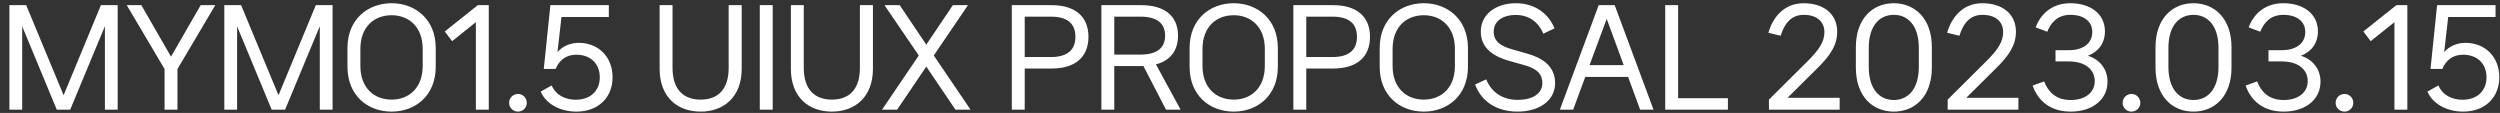 <svg width="155" height="7" viewBox="0 0 155 7" fill="none" xmlns="http://www.w3.org/2000/svg">
<rect x="0" y="0" width="155" height="7" fill="#333333" stroke="none"/>
<path d="M1.376 6.8V1.632L3.52 6.8H4.352L6.504 1.624V6.8H7.296V0.32H6.256L3.944 5.904L1.624 0.32H0.584V6.8H1.376ZM12.443 0.32L10.603 3.512L8.763 0.32H7.859L10.203 4.28V6.8H11.003V4.28L13.347 0.32H12.443ZM14.7 6.8V1.632L16.844 6.8H17.676L19.828 1.624V6.8H20.62V0.32H19.58L17.268 5.904L14.948 0.32H13.908V6.8H14.7ZM24.279 6.92C25.767 6.92 27.015 5.912 27.015 4.144V2.968C27.015 1.216 25.767 0.2 24.279 0.2C22.783 0.2 21.543 1.216 21.543 2.968V4.144C21.543 5.912 22.783 6.92 24.279 6.92ZM24.279 6.176C23.215 6.176 22.343 5.472 22.343 4.088V3.032C22.343 1.648 23.215 0.944 24.279 0.944C25.335 0.944 26.207 1.656 26.207 3.032V4.088C26.207 5.472 25.335 6.176 24.279 6.176ZM30.304 6.8V0.32H29.624L27.576 1.952L28.032 2.552L29.504 1.376V6.8H30.304ZM32.116 6.92C32.42 6.92 32.66 6.68 32.66 6.376C32.66 6.072 32.42 5.824 32.116 5.824C31.812 5.824 31.564 6.072 31.564 6.376C31.564 6.68 31.812 6.92 32.116 6.92ZM35.883 2.656C35.371 2.656 34.883 2.856 34.563 3.232L34.811 1.056H37.747V0.32H34.123L33.715 4.272H34.451C34.675 3.728 35.099 3.392 35.739 3.392C36.603 3.392 37.187 3.944 37.187 4.792C37.187 5.632 36.603 6.184 35.699 6.184C35.051 6.184 34.467 5.904 34.203 5.296L33.523 5.68C33.891 6.512 34.811 6.92 35.739 6.92C37.083 6.92 37.979 6.056 37.979 4.792C37.979 3.528 37.107 2.656 35.883 2.656ZM43.441 6.92C44.857 6.92 45.985 6.032 45.985 4.264V0.32H45.177V4.208C45.177 5.592 44.465 6.176 43.441 6.176C42.417 6.176 41.697 5.592 41.697 4.208V0.32H40.897V4.264C40.897 6.032 42.009 6.92 43.441 6.92ZM47.907 6.8V0.32H47.107V6.8H47.907ZM51.578 6.92C52.994 6.92 54.122 6.032 54.122 4.264V0.32H53.314V4.208C53.314 5.592 52.602 6.176 51.578 6.176C50.554 6.176 49.834 5.592 49.834 4.208V0.32H49.034V4.264C49.034 6.032 50.146 6.92 51.578 6.92ZM55.622 6.8L57.43 4.128L59.238 6.8H60.174L57.894 3.44L60.014 0.32H59.078L57.43 2.768L55.782 0.32H54.838L56.966 3.44L54.686 6.8H55.622ZM65.204 0.32H62.732V6.8H63.532V4.248H65.204C66.652 4.248 67.484 3.552 67.484 2.28C67.484 1.024 66.652 0.32 65.204 0.32ZM63.532 3.536V1.032H65.148C66.164 1.032 66.676 1.448 66.676 2.28C66.676 3.112 66.164 3.536 65.148 3.536H63.532ZM71.669 3.992C72.549 3.76 73.037 3.152 73.037 2.208C73.037 0.992 72.205 0.32 70.765 0.32H68.285V6.8H69.085V4.096H70.765H70.893L72.293 6.8H73.197L71.669 3.992ZM70.701 1.032C71.709 1.032 72.237 1.424 72.237 2.208C72.237 2.992 71.709 3.384 70.701 3.384H69.085V1.032H70.701ZM76.491 6.92C77.979 6.92 79.227 5.912 79.227 4.144V2.968C79.227 1.216 77.979 0.2 76.491 0.2C74.995 0.2 73.755 1.216 73.755 2.968V4.144C73.755 5.912 74.995 6.92 76.491 6.92ZM76.491 6.176C75.427 6.176 74.555 5.472 74.555 4.088V3.032C74.555 1.648 75.427 0.944 76.491 0.944C77.547 0.944 78.419 1.656 78.419 3.032V4.088C78.419 5.472 77.547 6.176 76.491 6.176ZM82.66 0.32H80.188V6.8H80.988V4.248H82.66C84.108 4.248 84.94 3.552 84.94 2.28C84.94 1.024 84.108 0.32 82.66 0.32ZM80.988 3.536V1.032H82.604C83.62 1.032 84.132 1.448 84.132 2.28C84.132 3.112 83.62 3.536 82.604 3.536H80.988ZM88.277 6.92C89.765 6.92 91.013 5.912 91.013 4.144V2.968C91.013 1.216 89.765 0.2 88.277 0.2C86.781 0.2 85.541 1.216 85.541 2.968V4.144C85.541 5.912 86.781 6.92 88.277 6.92ZM88.277 6.176C87.213 6.176 86.341 5.472 86.341 4.088V3.032C86.341 1.648 87.213 0.944 88.277 0.944C89.333 0.944 90.205 1.656 90.205 3.032V4.088C90.205 5.472 89.333 6.176 88.277 6.176ZM91.457 5.24C91.849 6.304 92.809 6.92 94.097 6.92C95.401 6.92 96.417 6.256 96.417 5.152C96.417 4.048 95.537 3.56 94.673 3.32L93.721 3.048C93.113 2.872 92.609 2.608 92.609 1.96C92.609 1.32 93.153 0.928 93.985 0.928C94.817 0.928 95.393 1.392 95.689 2.088L96.377 1.76C96.033 0.88 95.193 0.2 93.985 0.2C92.761 0.2 91.809 0.872 91.809 1.96C91.809 3.04 92.689 3.52 93.545 3.768L94.513 4.04C95.169 4.224 95.625 4.504 95.625 5.152C95.625 5.816 95.009 6.192 94.097 6.192C93.177 6.192 92.473 5.736 92.145 4.92L91.457 5.24ZM102.519 6.8L100.111 0.32H99.119L96.711 6.8H97.535L98.287 4.768H100.943L101.687 6.8H102.519ZM99.615 1.168L100.671 4.04H98.551L99.615 1.168ZM104.043 0.32H103.243V6.8H107.131V6.088H104.043V0.32ZM114.058 6.8V6.064H110.826L112.658 4.248C113.434 3.48 113.906 2.84 113.906 1.96C113.906 0.872 113.074 0.2 111.826 0.2C110.61 0.2 109.906 1.08 109.642 2.032L110.402 2.216C110.618 1.504 111.026 0.92 111.826 0.92C112.65 0.92 113.114 1.344 113.114 1.992C113.114 2.592 112.778 3.096 112.05 3.816L109.674 6.176V6.8H114.058ZM117.415 6.92C118.711 6.92 119.775 5.992 119.775 4.184V2.928C119.775 1.136 118.711 0.2 117.415 0.2C116.119 0.2 115.063 1.136 115.063 2.928V4.184C115.063 5.992 116.119 6.92 117.415 6.92ZM117.415 6.2C116.543 6.2 115.863 5.544 115.863 4.144V2.976C115.863 1.576 116.543 0.92 117.415 0.92C118.287 0.92 118.967 1.576 118.967 2.976V4.144C118.967 5.544 118.287 6.2 117.415 6.2ZM125.14 6.8V6.064H121.908L123.74 4.248C124.516 3.48 124.988 2.84 124.988 1.96C124.988 0.872 124.156 0.2 122.908 0.2C121.692 0.2 120.988 1.08 120.724 2.032L121.484 2.216C121.7 1.504 122.108 0.92 122.908 0.92C123.732 0.92 124.196 1.344 124.196 1.992C124.196 2.592 123.86 3.096 123.132 3.816L120.756 6.176V6.8H125.14ZM126.026 5.304C126.322 6.184 127.066 6.92 128.378 6.92C129.73 6.92 130.666 6.176 130.666 5.064C130.666 4.248 130.146 3.672 129.45 3.456C130.042 3.232 130.506 2.736 130.506 1.944C130.506 0.856 129.602 0.2 128.362 0.2C127.178 0.2 126.506 0.912 126.21 1.696L126.93 1.968C127.146 1.432 127.546 0.92 128.362 0.92C129.186 0.92 129.722 1.32 129.722 1.984C129.722 2.64 129.218 3.112 128.258 3.112H127.442V3.808H128.258C129.338 3.808 129.874 4.352 129.874 5.032C129.874 5.712 129.314 6.2 128.378 6.2C127.434 6.2 126.97 5.656 126.738 5.048L126.026 5.304ZM132.155 6.92C132.459 6.92 132.699 6.68 132.699 6.376C132.699 6.072 132.459 5.824 132.155 5.824C131.851 5.824 131.603 6.072 131.603 6.376C131.603 6.68 131.851 6.92 132.155 6.92ZM135.994 6.92C137.29 6.92 138.354 5.992 138.354 4.184V2.928C138.354 1.136 137.29 0.2 135.994 0.2C134.698 0.2 133.642 1.136 133.642 2.928V4.184C133.642 5.992 134.698 6.92 135.994 6.92ZM135.994 6.2C135.122 6.2 134.442 5.544 134.442 4.144V2.976C134.442 1.576 135.122 0.92 135.994 0.92C136.866 0.92 137.546 1.576 137.546 2.976V4.144C137.546 5.544 136.866 6.2 135.994 6.2ZM139.231 5.304C139.527 6.184 140.271 6.92 141.583 6.92C142.935 6.92 143.871 6.176 143.871 5.064C143.871 4.248 143.351 3.672 142.655 3.456C143.247 3.232 143.711 2.736 143.711 1.944C143.711 0.856 142.807 0.2 141.567 0.2C140.383 0.2 139.711 0.912 139.415 1.696L140.135 1.968C140.351 1.432 140.751 0.92 141.567 0.92C142.391 0.92 142.927 1.32 142.927 1.984C142.927 2.64 142.423 3.112 141.463 3.112H140.647V3.808H141.463C142.543 3.808 143.079 4.352 143.079 5.032C143.079 5.712 142.519 6.2 141.583 6.2C140.639 6.2 140.175 5.656 139.943 5.048L139.231 5.304ZM145.36 6.92C145.664 6.92 145.904 6.68 145.904 6.376C145.904 6.072 145.664 5.824 145.36 5.824C145.056 5.824 144.808 6.072 144.808 6.376C144.808 6.68 145.056 6.92 145.36 6.92ZM149.255 6.8V0.32H148.575L146.527 1.952L146.983 2.552L148.455 1.376V6.8H149.255ZM152.86 2.656C152.348 2.656 151.86 2.856 151.54 3.232L151.788 1.056H154.724V0.32H151.1L150.692 4.272H151.428C151.652 3.728 152.076 3.392 152.716 3.392C153.58 3.392 154.164 3.944 154.164 4.792C154.164 5.632 153.58 6.184 152.676 6.184C152.028 6.184 151.444 5.904 151.18 5.296L150.5 5.68C150.868 6.512 151.788 6.92 152.716 6.92C154.06 6.92 154.956 6.056 154.956 4.792C154.956 3.528 154.084 2.656 152.86 2.656Z" fill="white"/>
</svg>
